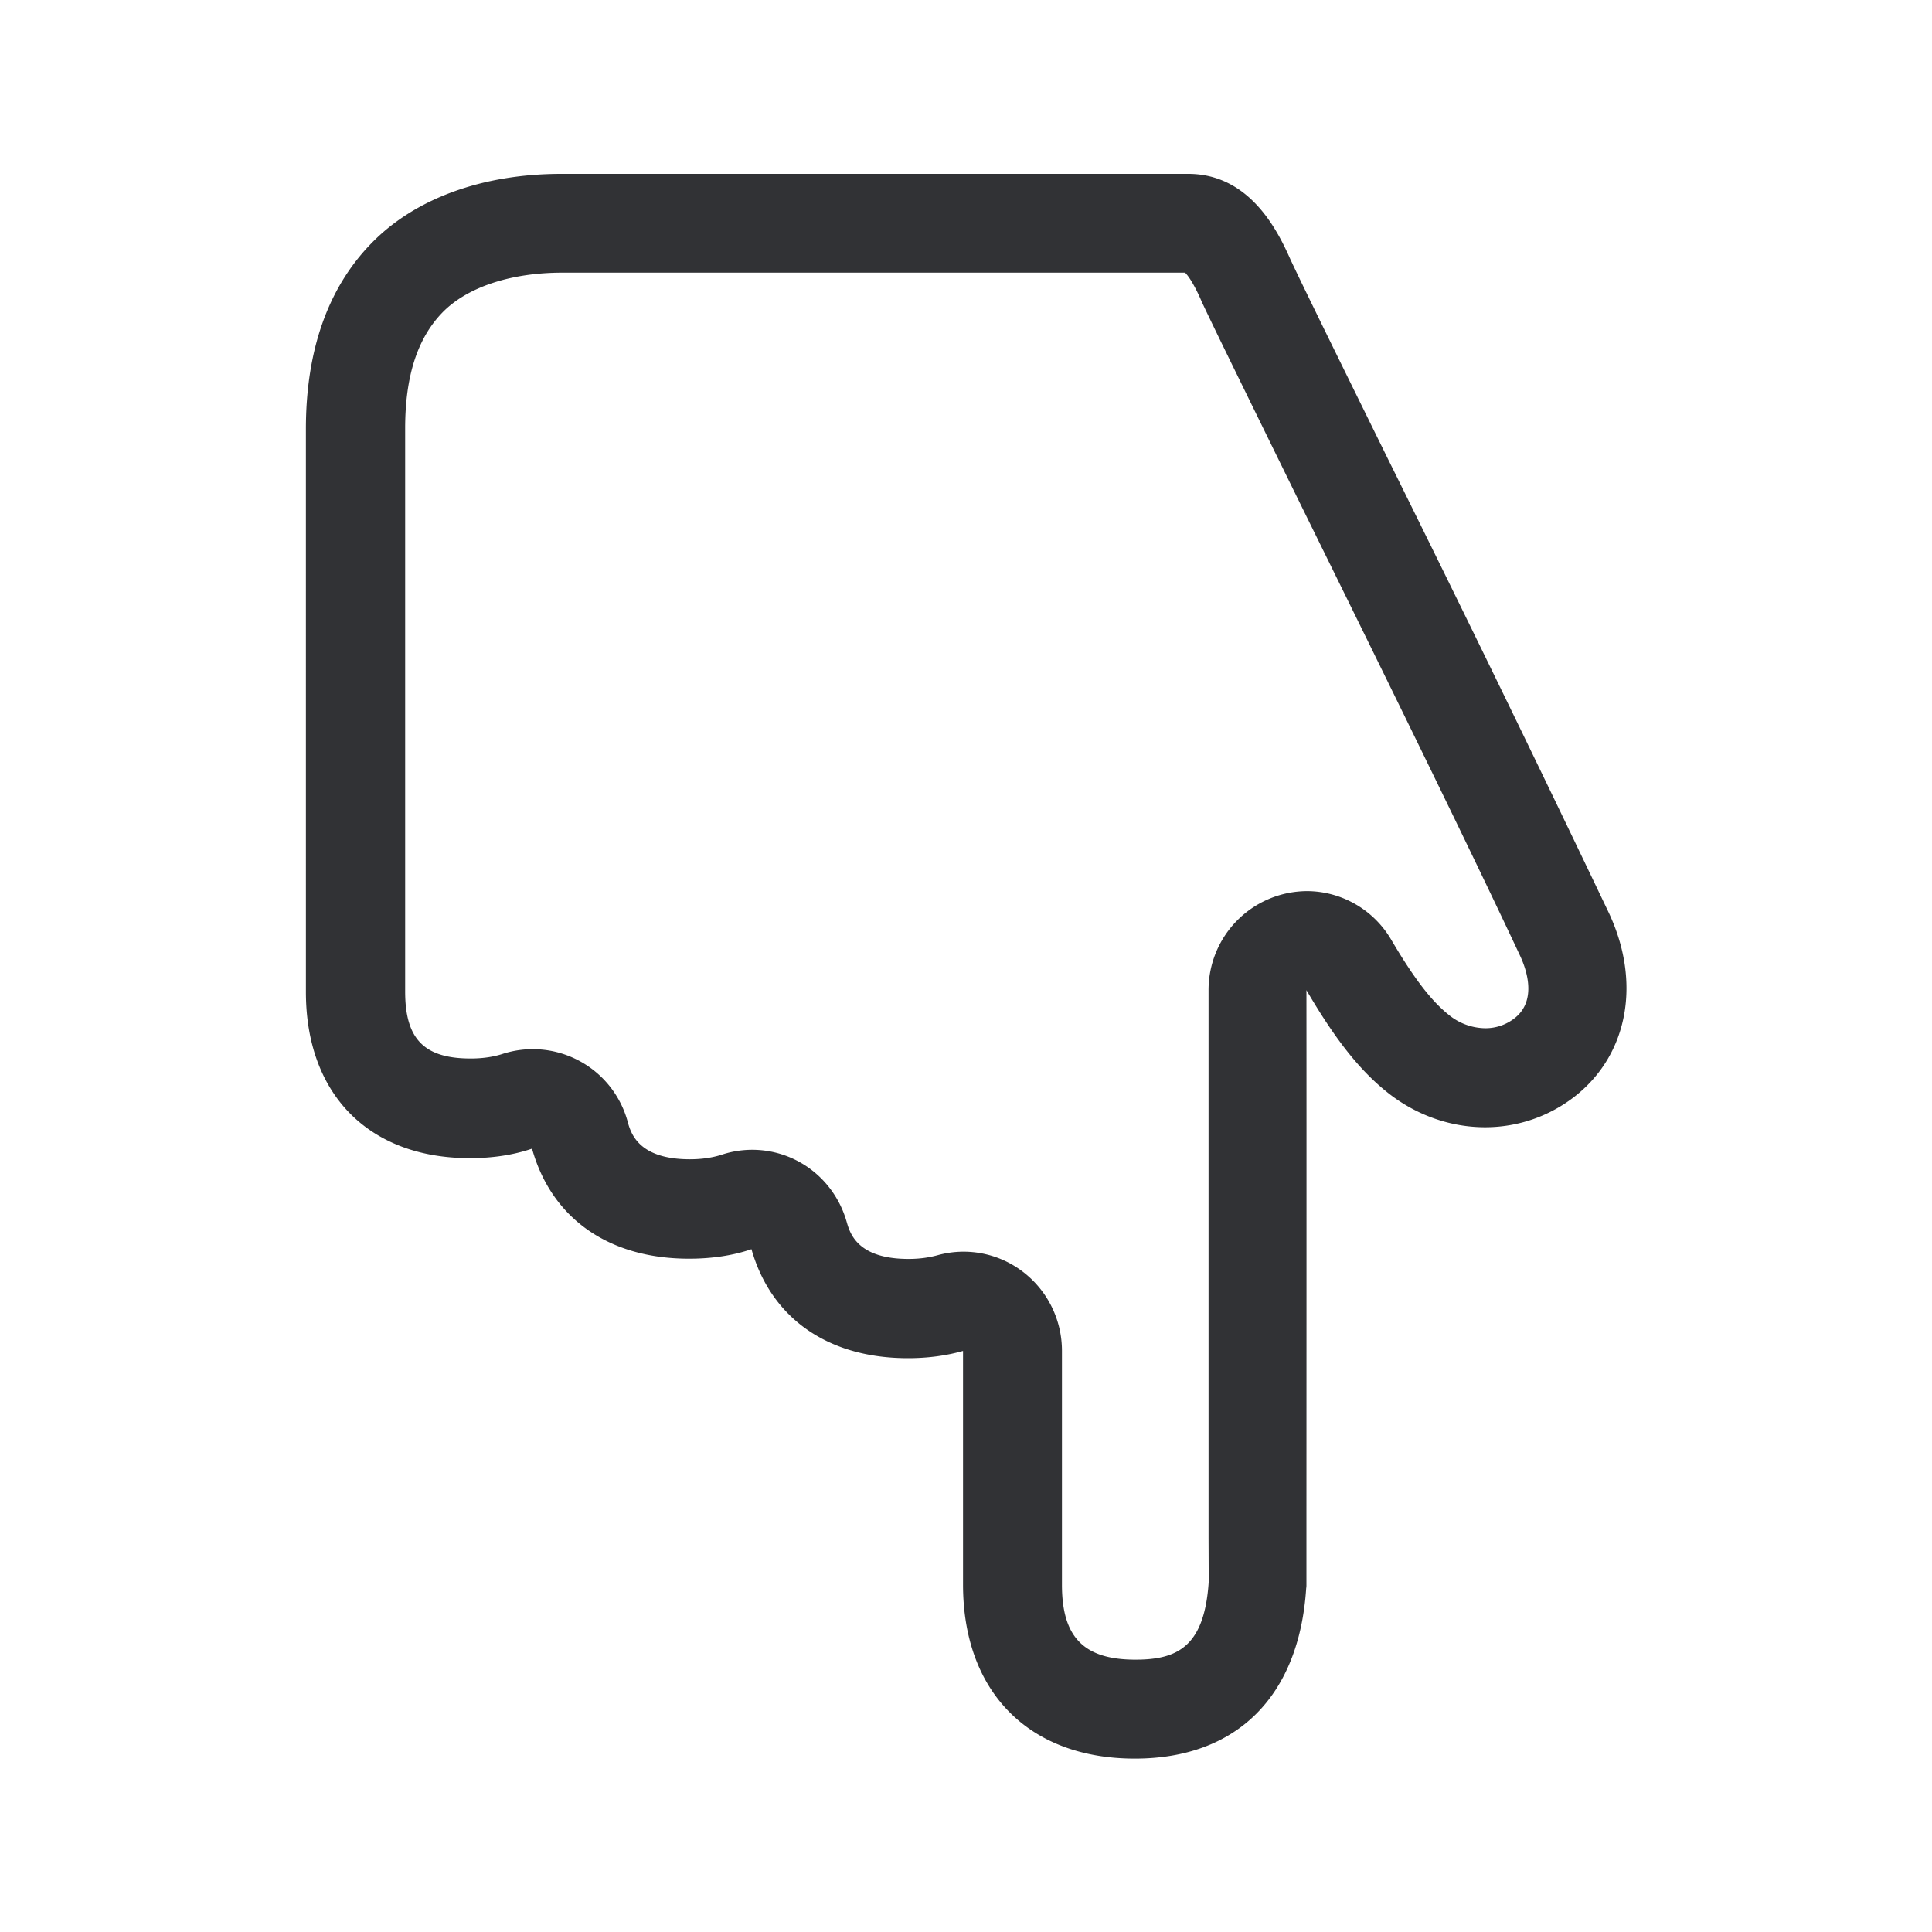 <svg width="24" height="24" fill="none" xmlns="http://www.w3.org/2000/svg"><path fill-rule="evenodd" clip-rule="evenodd" d="M6.974 2.16h7.787c.781 0 1.126.742 1.269 1.062.14.302.636 1.31 1.21 2.476a414.507 414.507 0 0 1 2.748 5.647c.398.854.24 1.742-.41 2.263-.33.263-.727.395-1.13.395-.424 0-.852-.146-1.211-.431-.367-.292-.67-.695-1.008-1.272.002 1.899 0 5.74 0 6.99v.394c0 .017 0 .03-.003.045-.087 1.344-.863 2.117-2.129 2.117-1.317 0-2.134-.829-2.134-2.162v-2.902c-.208.059-.438.09-.684.09-1.003 0-1.703-.505-1.944-1.354-.23.079-.493.118-.776.118-1.008 0-1.711-.51-1.95-1.367-.232.079-.49.118-.773.118-1.254 0-2.036-.793-2.036-2.065V5.328c0-.972.272-1.748.81-2.302.54-.558 1.38-.866 2.364-.866Zm7.952 1.583c-.03-.073-.123-.272-.199-.35v-.006H6.985c-.644 0-1.185.182-1.49.496-.311.322-.462.792-.462 1.44v6.994c0 .59.235.832.815.832.148 0 .28-.02.392-.056a1.222 1.222 0 0 1 1.557.84v.002c.04.14.131.466.773.466.149 0 .28-.02.393-.056a1.21 1.21 0 0 1 .952.081c.294.157.51.429.602.75.04.141.13.463.77.463.135 0 .252-.017.356-.045a1.211 1.211 0 0 1 1.067.207c.303.233.482.594.482.98v2.906c0 .652.272.93.913.93.524 0 .857-.163.91-.967l-.002-.538v-6.81a1.229 1.229 0 0 1 1.221-1.232c.42 0 .824.222 1.048.603.283.481.498.761.717.935a.728.728 0 0 0 .45.165.585.585 0 0 0 .37-.128c.28-.224.138-.614.065-.77-.675-1.44-1.818-3.763-2.737-5.628l-.313-.638c-.435-.888-.787-1.605-.908-1.866Z" fill="#313235"/></svg>